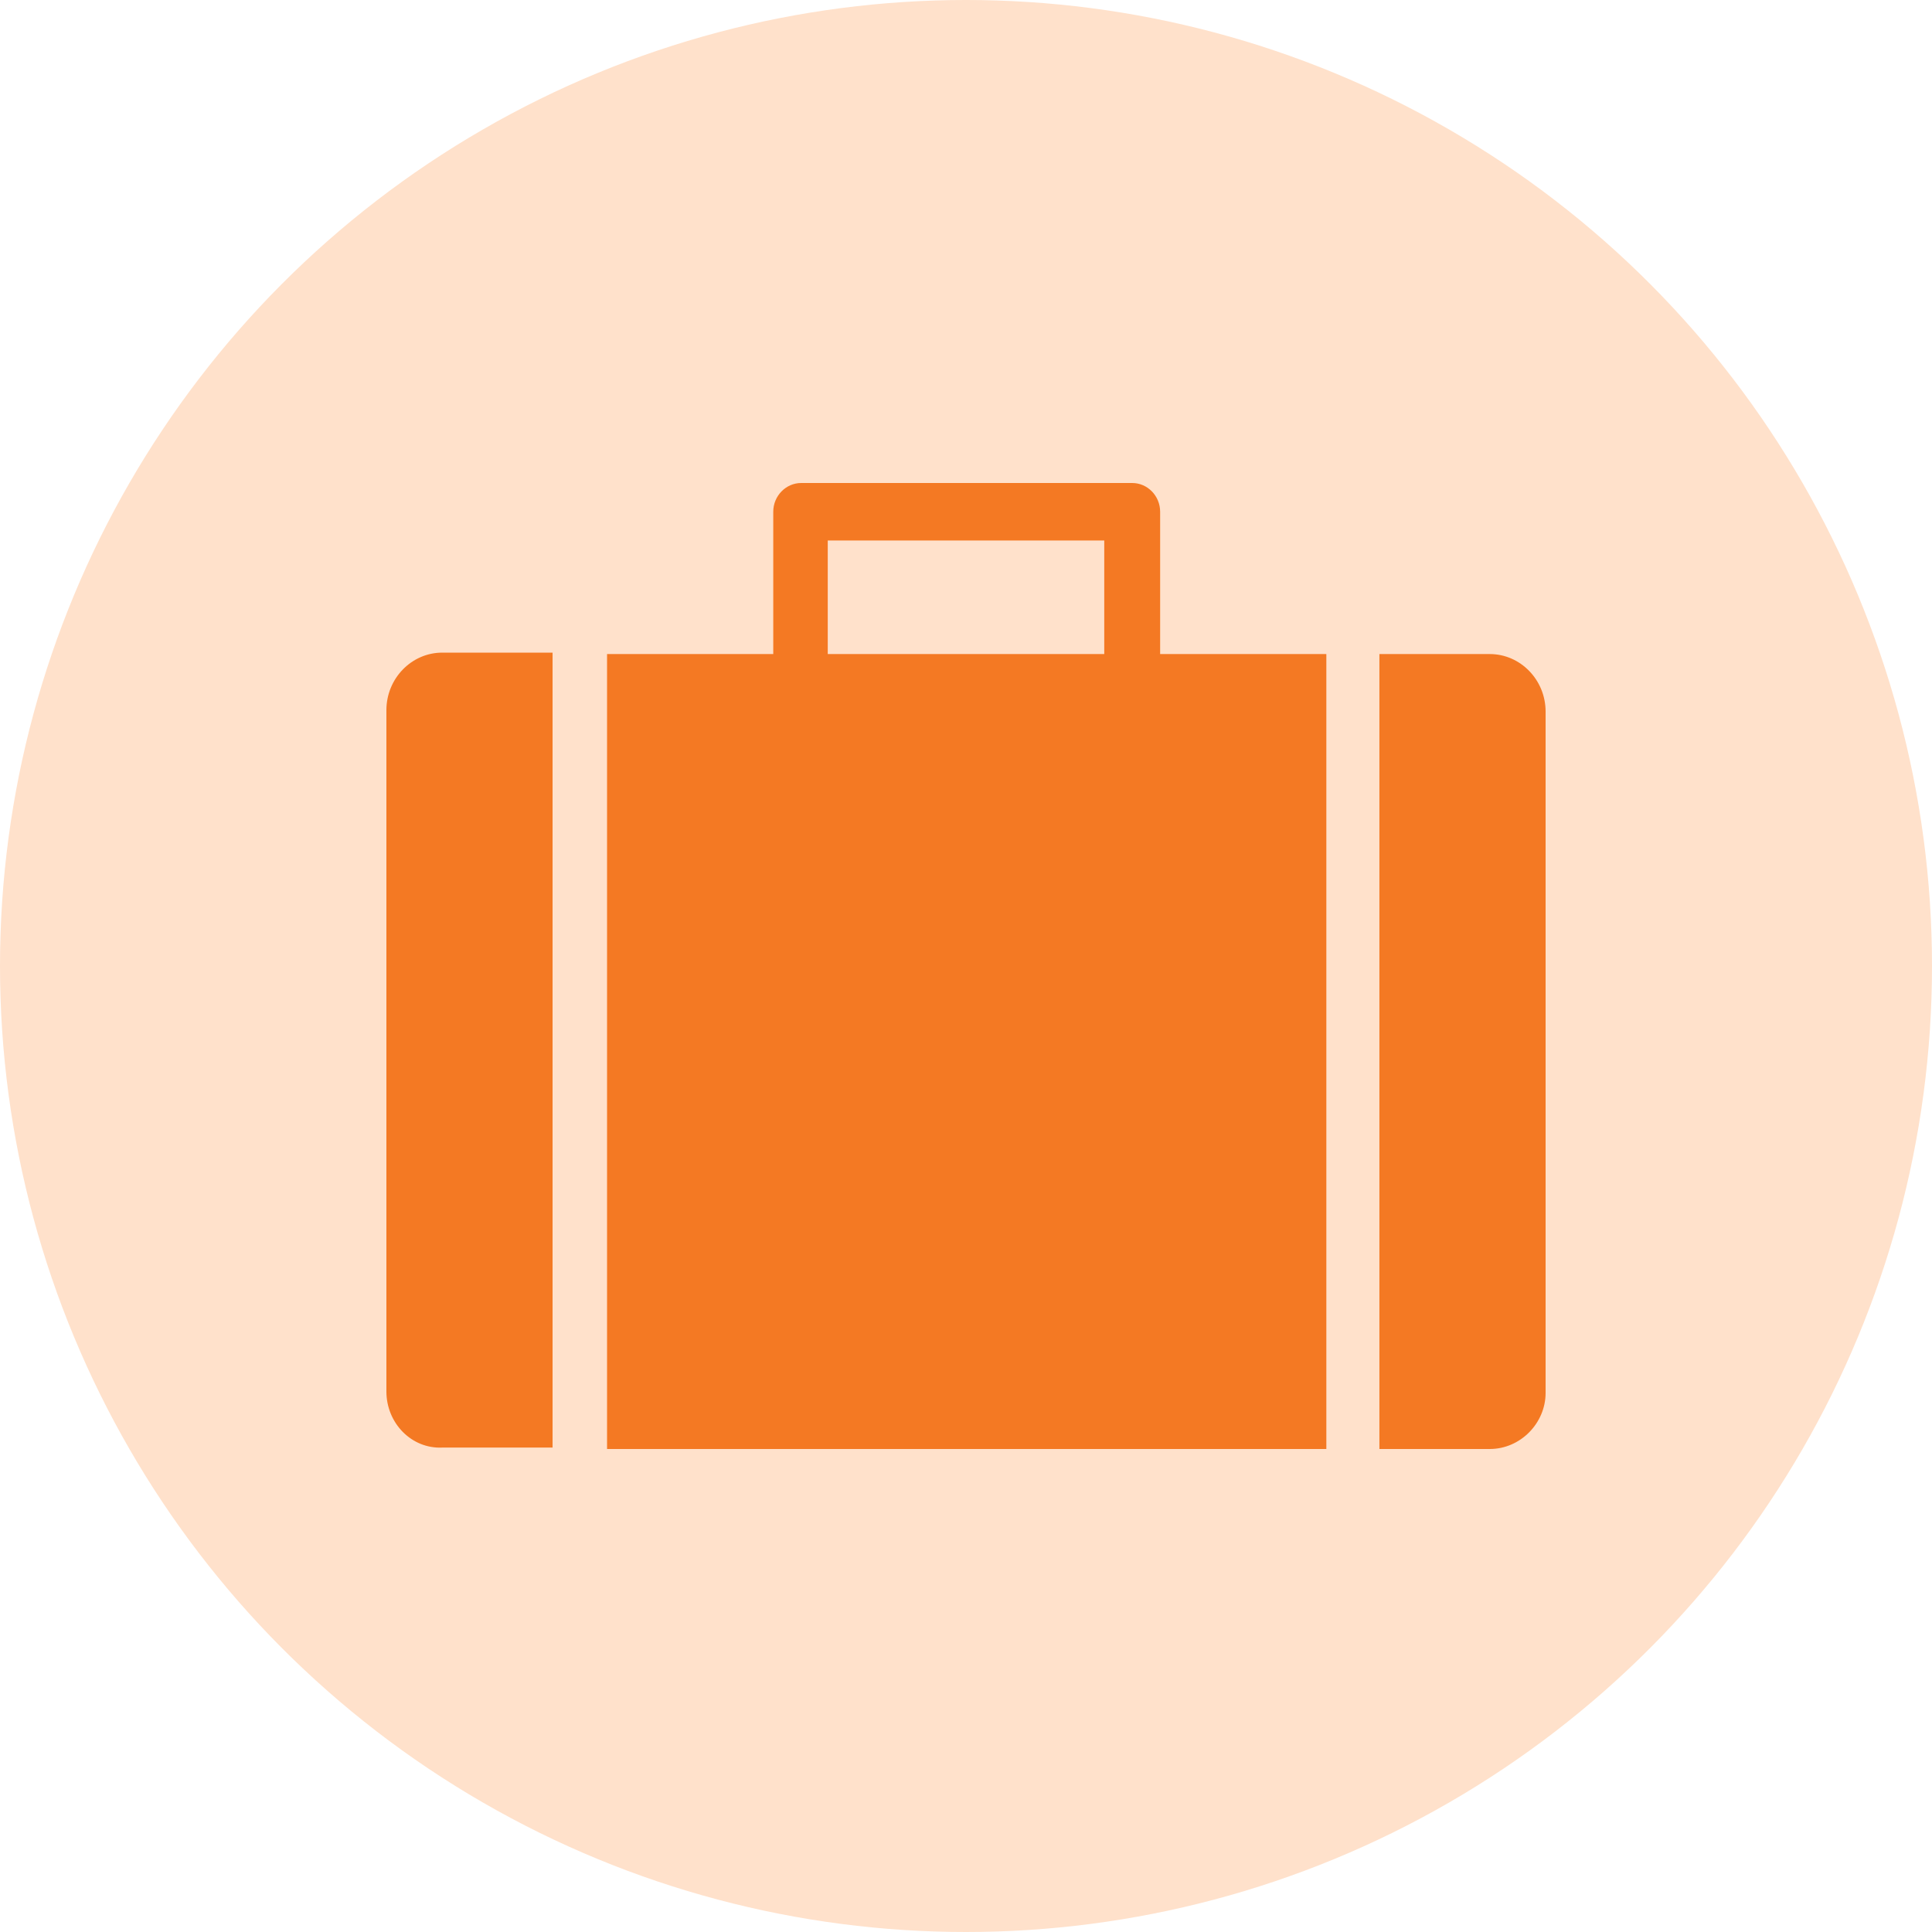 <svg width="80" height="80" viewBox="0 0 80 80" fill="none" xmlns="http://www.w3.org/2000/svg">
<circle cx="40" cy="40" r="40" fill="#FFE1CB"/>
<path fill-rule="evenodd" clip-rule="evenodd" d="M61.687 60H57.118V27.083H61.687C62.959 27.083 64 28.154 64 29.464V57.678C64 58.929 62.959 60 61.687 60V60ZM25.137 60V27.083H32.019V21.19C32.019 20.536 32.54 20 33.176 20H46.882C47.518 20 48.039 20.536 48.039 21.19V27.083H54.921V60H25.137ZM45.725 22.381H34.275V27.083H45.725V22.381ZM16 57.619V29.405C16 28.095 17.041 27.024 18.313 27.024H22.881V59.941H18.313C17.041 60 16 58.929 16 57.619V57.619Z" fill="#F47923"/>
</svg>
